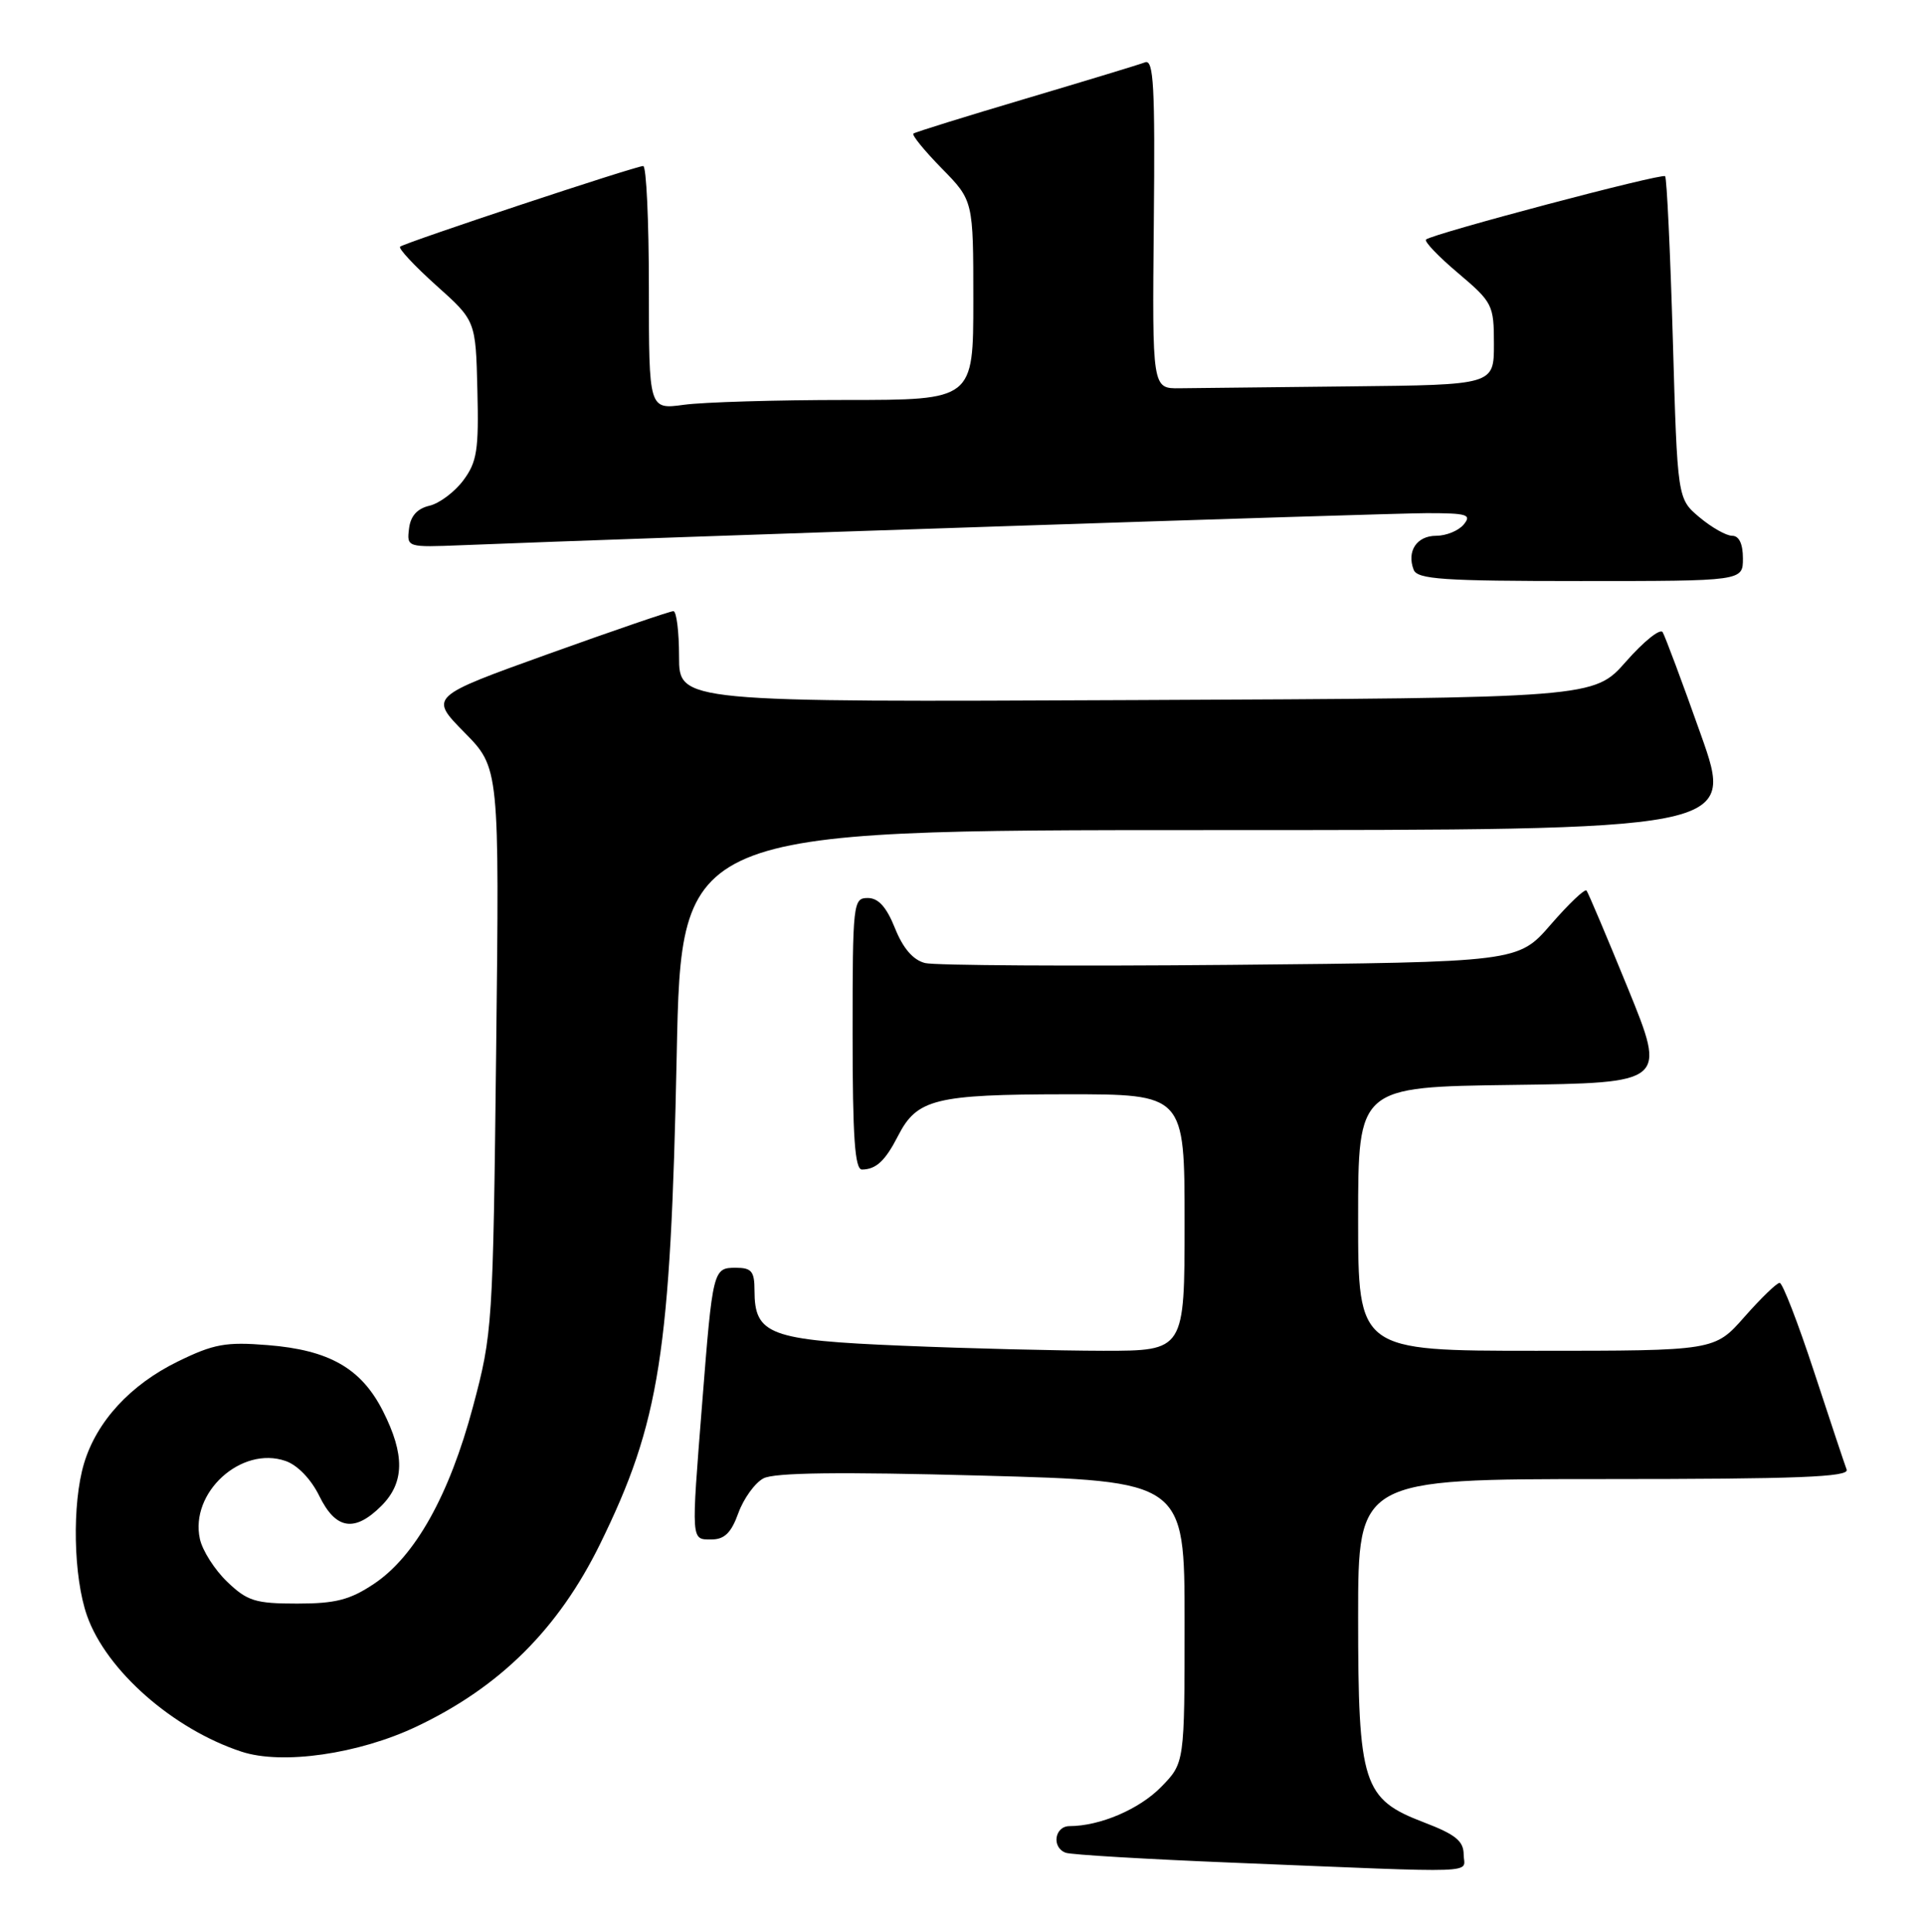 <?xml version="1.0" encoding="UTF-8" standalone="no"?>
<!DOCTYPE svg PUBLIC "-//W3C//DTD SVG 1.1//EN" "http://www.w3.org/Graphics/SVG/1.1/DTD/svg11.dtd" >
<svg xmlns="http://www.w3.org/2000/svg" xmlns:xlink="http://www.w3.org/1999/xlink" version="1.1" viewBox="0 0 255 256">
 <g >
 <path fill="currentColor"
d=" M 193.99 245.75 C 193.98 243.96 192.90 243.09 188.74 241.50 C 180.62 238.40 180.00 236.49 180.00 214.25 C 180.00 196.00 180.00 196.00 212.61 196.00 C 238.28 196.00 245.11 195.73 244.75 194.75 C 244.49 194.06 242.54 188.21 240.42 181.75 C 238.30 175.29 236.25 170.00 235.87 170.00 C 235.48 170.00 233.39 172.03 231.21 174.50 C 227.25 179.00 227.25 179.00 203.62 179.00 C 180.00 179.00 180.00 179.00 180.00 161.52 C 180.00 144.04 180.00 144.04 200.43 143.77 C 220.86 143.50 220.86 143.50 215.77 131.00 C 212.96 124.12 210.49 118.28 210.27 118.01 C 210.04 117.75 207.92 119.77 205.54 122.51 C 201.21 127.50 201.21 127.50 163.10 127.86 C 142.14 128.05 123.92 127.94 122.61 127.62 C 121.02 127.22 119.69 125.68 118.62 123.01 C 117.49 120.19 116.42 119.00 115.01 119.00 C 113.07 119.00 113.00 119.64 113.00 137.00 C 113.00 150.74 113.30 155.00 114.25 154.98 C 116.12 154.96 117.33 153.83 119.03 150.51 C 121.53 145.63 123.95 145.03 141.25 145.01 C 157.00 145.00 157.00 145.00 157.00 162.00 C 157.00 179.00 157.00 179.00 146.25 179.00 C 140.34 178.99 128.34 178.70 119.59 178.33 C 101.95 177.60 100.00 176.87 100.00 171.00 C 100.00 168.47 99.61 168.00 97.52 168.00 C 94.51 168.00 94.46 168.20 93.06 186.00 C 91.60 204.46 91.57 204.00 94.30 204.00 C 96.02 204.00 96.92 203.12 97.86 200.50 C 98.56 198.58 100.05 196.51 101.18 195.91 C 102.61 195.14 111.23 195.03 130.11 195.54 C 157.00 196.27 157.00 196.27 157.00 214.94 C 157.00 233.62 157.00 233.62 153.90 236.79 C 151.01 239.75 145.80 241.98 141.75 241.99 C 139.76 242.00 139.35 244.83 141.25 245.52 C 141.94 245.78 151.95 246.37 163.50 246.84 C 197.21 248.21 194.00 248.33 193.99 245.75 Z  M 55.22 228.79 C 66.28 223.54 74.00 215.86 79.52 204.63 C 87.45 188.47 88.88 179.37 89.69 139.75 C 90.30 110.00 90.30 110.00 160.11 110.00 C 229.91 110.00 229.91 110.00 225.43 97.36 C 222.97 90.41 220.68 84.30 220.36 83.77 C 220.03 83.25 217.85 85.00 215.51 87.66 C 211.25 92.50 211.25 92.50 150.62 92.77 C 90.00 93.05 90.00 93.05 90.00 87.02 C 90.00 83.71 89.66 80.99 89.25 80.99 C 88.84 80.98 81.39 83.53 72.70 86.65 C 56.90 92.33 56.90 92.33 61.54 97.05 C 66.19 101.76 66.19 101.76 65.76 139.13 C 65.34 175.75 65.28 176.70 62.68 186.43 C 59.55 198.14 55.02 206.24 49.57 209.88 C 46.38 212.01 44.48 212.50 39.39 212.50 C 33.85 212.50 32.78 212.17 30.11 209.61 C 28.45 208.02 26.82 205.47 26.49 203.93 C 25.14 197.79 31.97 191.57 37.84 193.60 C 39.43 194.14 41.24 196.02 42.33 198.26 C 44.51 202.70 47.00 203.09 50.55 199.55 C 53.62 196.47 53.68 192.77 50.75 186.98 C 47.88 181.33 43.65 178.90 35.49 178.25 C 29.93 177.80 28.33 178.09 23.55 180.43 C 17.28 183.50 12.81 188.36 11.14 193.92 C 9.53 199.29 9.72 208.97 11.54 214.12 C 14.09 221.36 22.93 229.14 32.00 232.12 C 37.39 233.90 47.53 232.44 55.22 228.79 Z  M 231.00 74.00 C 231.00 72.07 230.49 71.00 229.58 71.00 C 228.79 71.00 226.84 69.89 225.23 68.54 C 222.32 66.09 222.32 66.09 221.71 44.93 C 221.37 33.29 220.91 23.58 220.69 23.35 C 220.26 22.92 189.89 30.97 189.00 31.74 C 188.72 31.98 190.64 33.99 193.25 36.19 C 197.83 40.07 198.00 40.40 198.00 45.60 C 198.00 51.00 198.00 51.00 179.00 51.20 C 168.55 51.31 158.36 51.42 156.35 51.45 C 152.71 51.50 152.71 51.50 152.92 29.62 C 153.10 11.43 152.90 7.82 151.76 8.26 C 151.01 8.55 143.89 10.71 135.95 13.07 C 128.00 15.43 121.30 17.51 121.06 17.70 C 120.82 17.89 122.51 19.96 124.81 22.31 C 129.00 26.58 129.00 26.58 129.00 39.79 C 129.00 53.00 129.00 53.00 112.14 53.00 C 102.87 53.00 93.19 53.29 90.64 53.64 C 86.00 54.27 86.00 54.27 86.00 38.14 C 86.00 29.26 85.66 22.00 85.25 22.00 C 84.25 22.00 53.63 32.16 53.03 32.69 C 52.77 32.92 54.92 35.22 57.80 37.81 C 63.05 42.50 63.05 42.50 63.27 51.67 C 63.47 59.63 63.22 61.22 61.41 63.65 C 60.26 65.19 58.24 66.71 56.91 67.02 C 55.29 67.40 54.40 68.39 54.21 70.06 C 53.91 72.53 53.96 72.54 61.21 72.25 C 85.44 71.27 184.00 68.00 189.11 68.00 C 194.45 68.00 195.08 68.19 194.00 69.50 C 193.32 70.33 191.67 71.00 190.35 71.00 C 187.77 71.00 186.42 73.04 187.36 75.50 C 187.85 76.77 191.25 77.00 209.47 77.00 C 231.00 77.00 231.00 77.00 231.00 74.00 Z "/>
</g>
</svg>